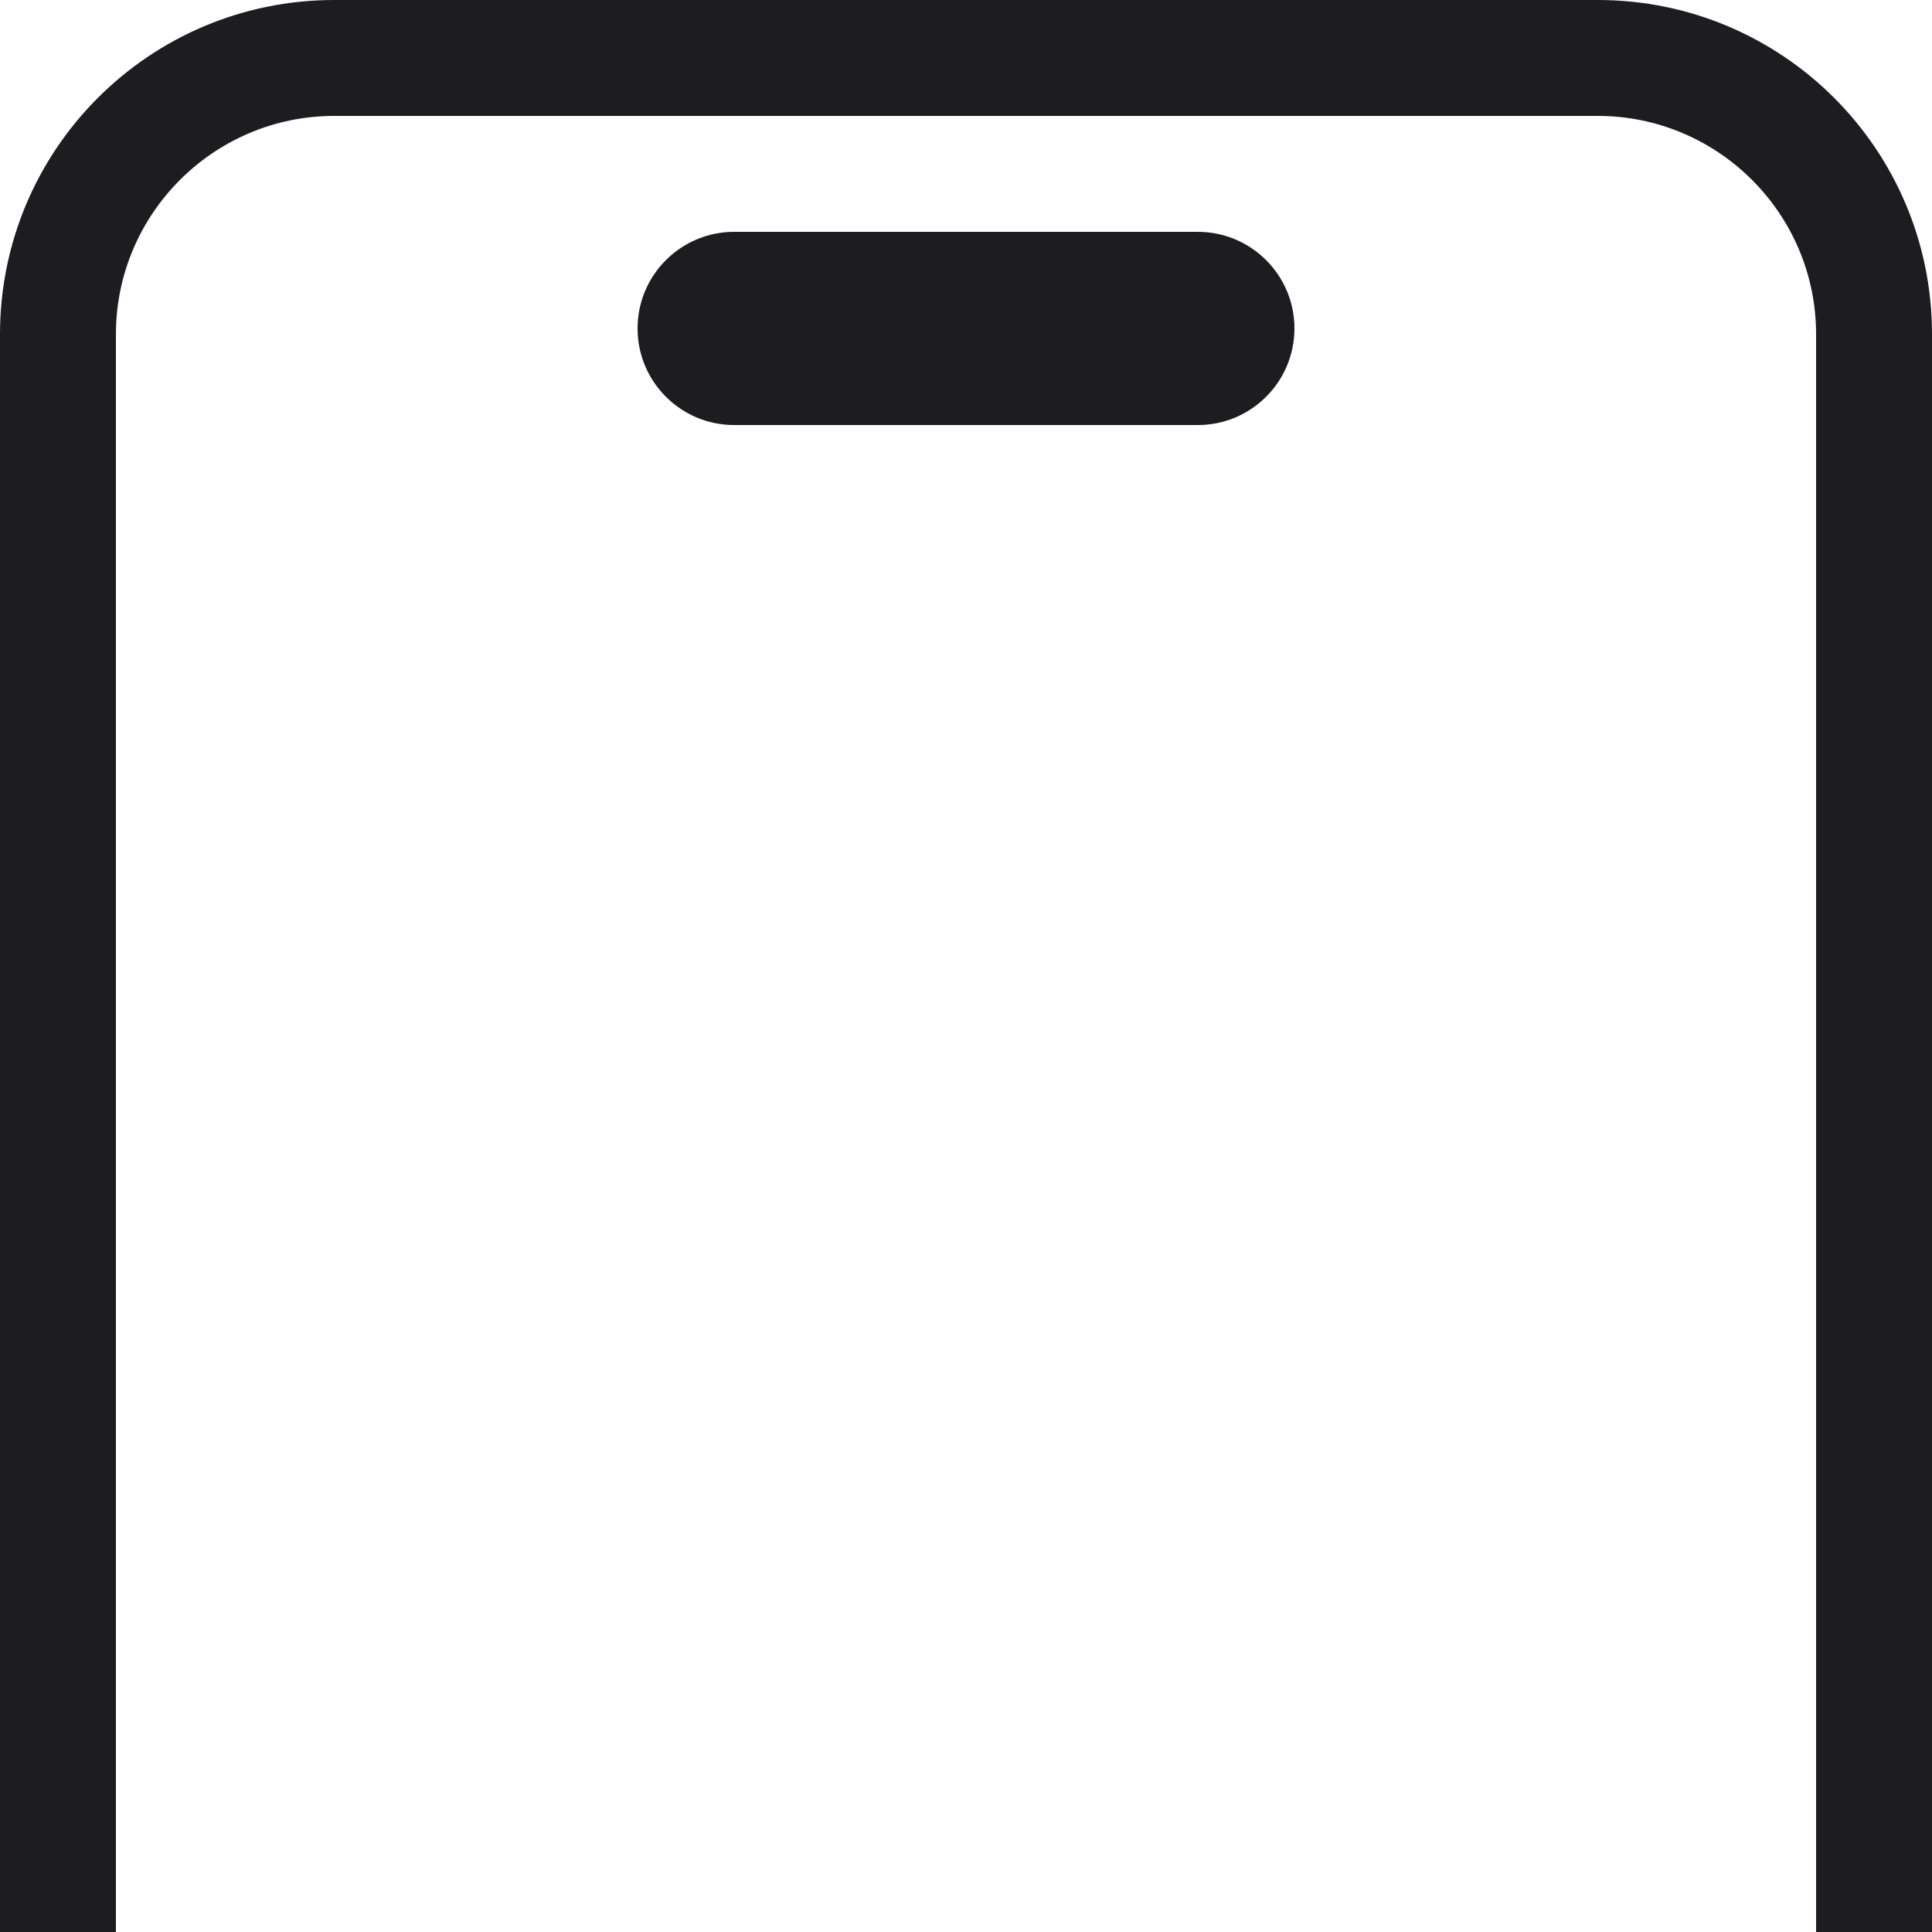 <?xml version="1.0" encoding="UTF-8"?>
<svg id="Layer_1" data-name="Layer 1" xmlns="http://www.w3.org/2000/svg" viewBox="0 0 50 50">
  <defs>
    <style>
      .cls-1 {
        fill: #1d1d1f;
      }
    </style>
  </defs>
  <path class="cls-1" d="m41.35,3c3.11,0,5.65,2.53,5.65,5.65v48.7c0,3.11-2.53,5.65-5.65,5.65H8.65c-3.11,0-5.65-2.53-5.65-5.65V8.65c0-3.11,2.53-5.65,5.65-5.65h32.7m0-3H8.65C3.87,0,0,3.87,0,8.65v48.7c0,4.78,3.87,8.65,8.65,8.65h32.7c4.78,0,8.65-3.87,8.65-8.65V8.65c0-4.78-3.87-8.65-8.65-8.65h0Z"/>
  <path class="cls-1" d="m31,6h-12c-1.38,0-2.5,1.12-2.5,2.5s1.12,2.5,2.5,2.5h12c1.38,0,2.5-1.12,2.5-2.5s-1.12-2.5-2.5-2.5h0Z"/>
</svg>